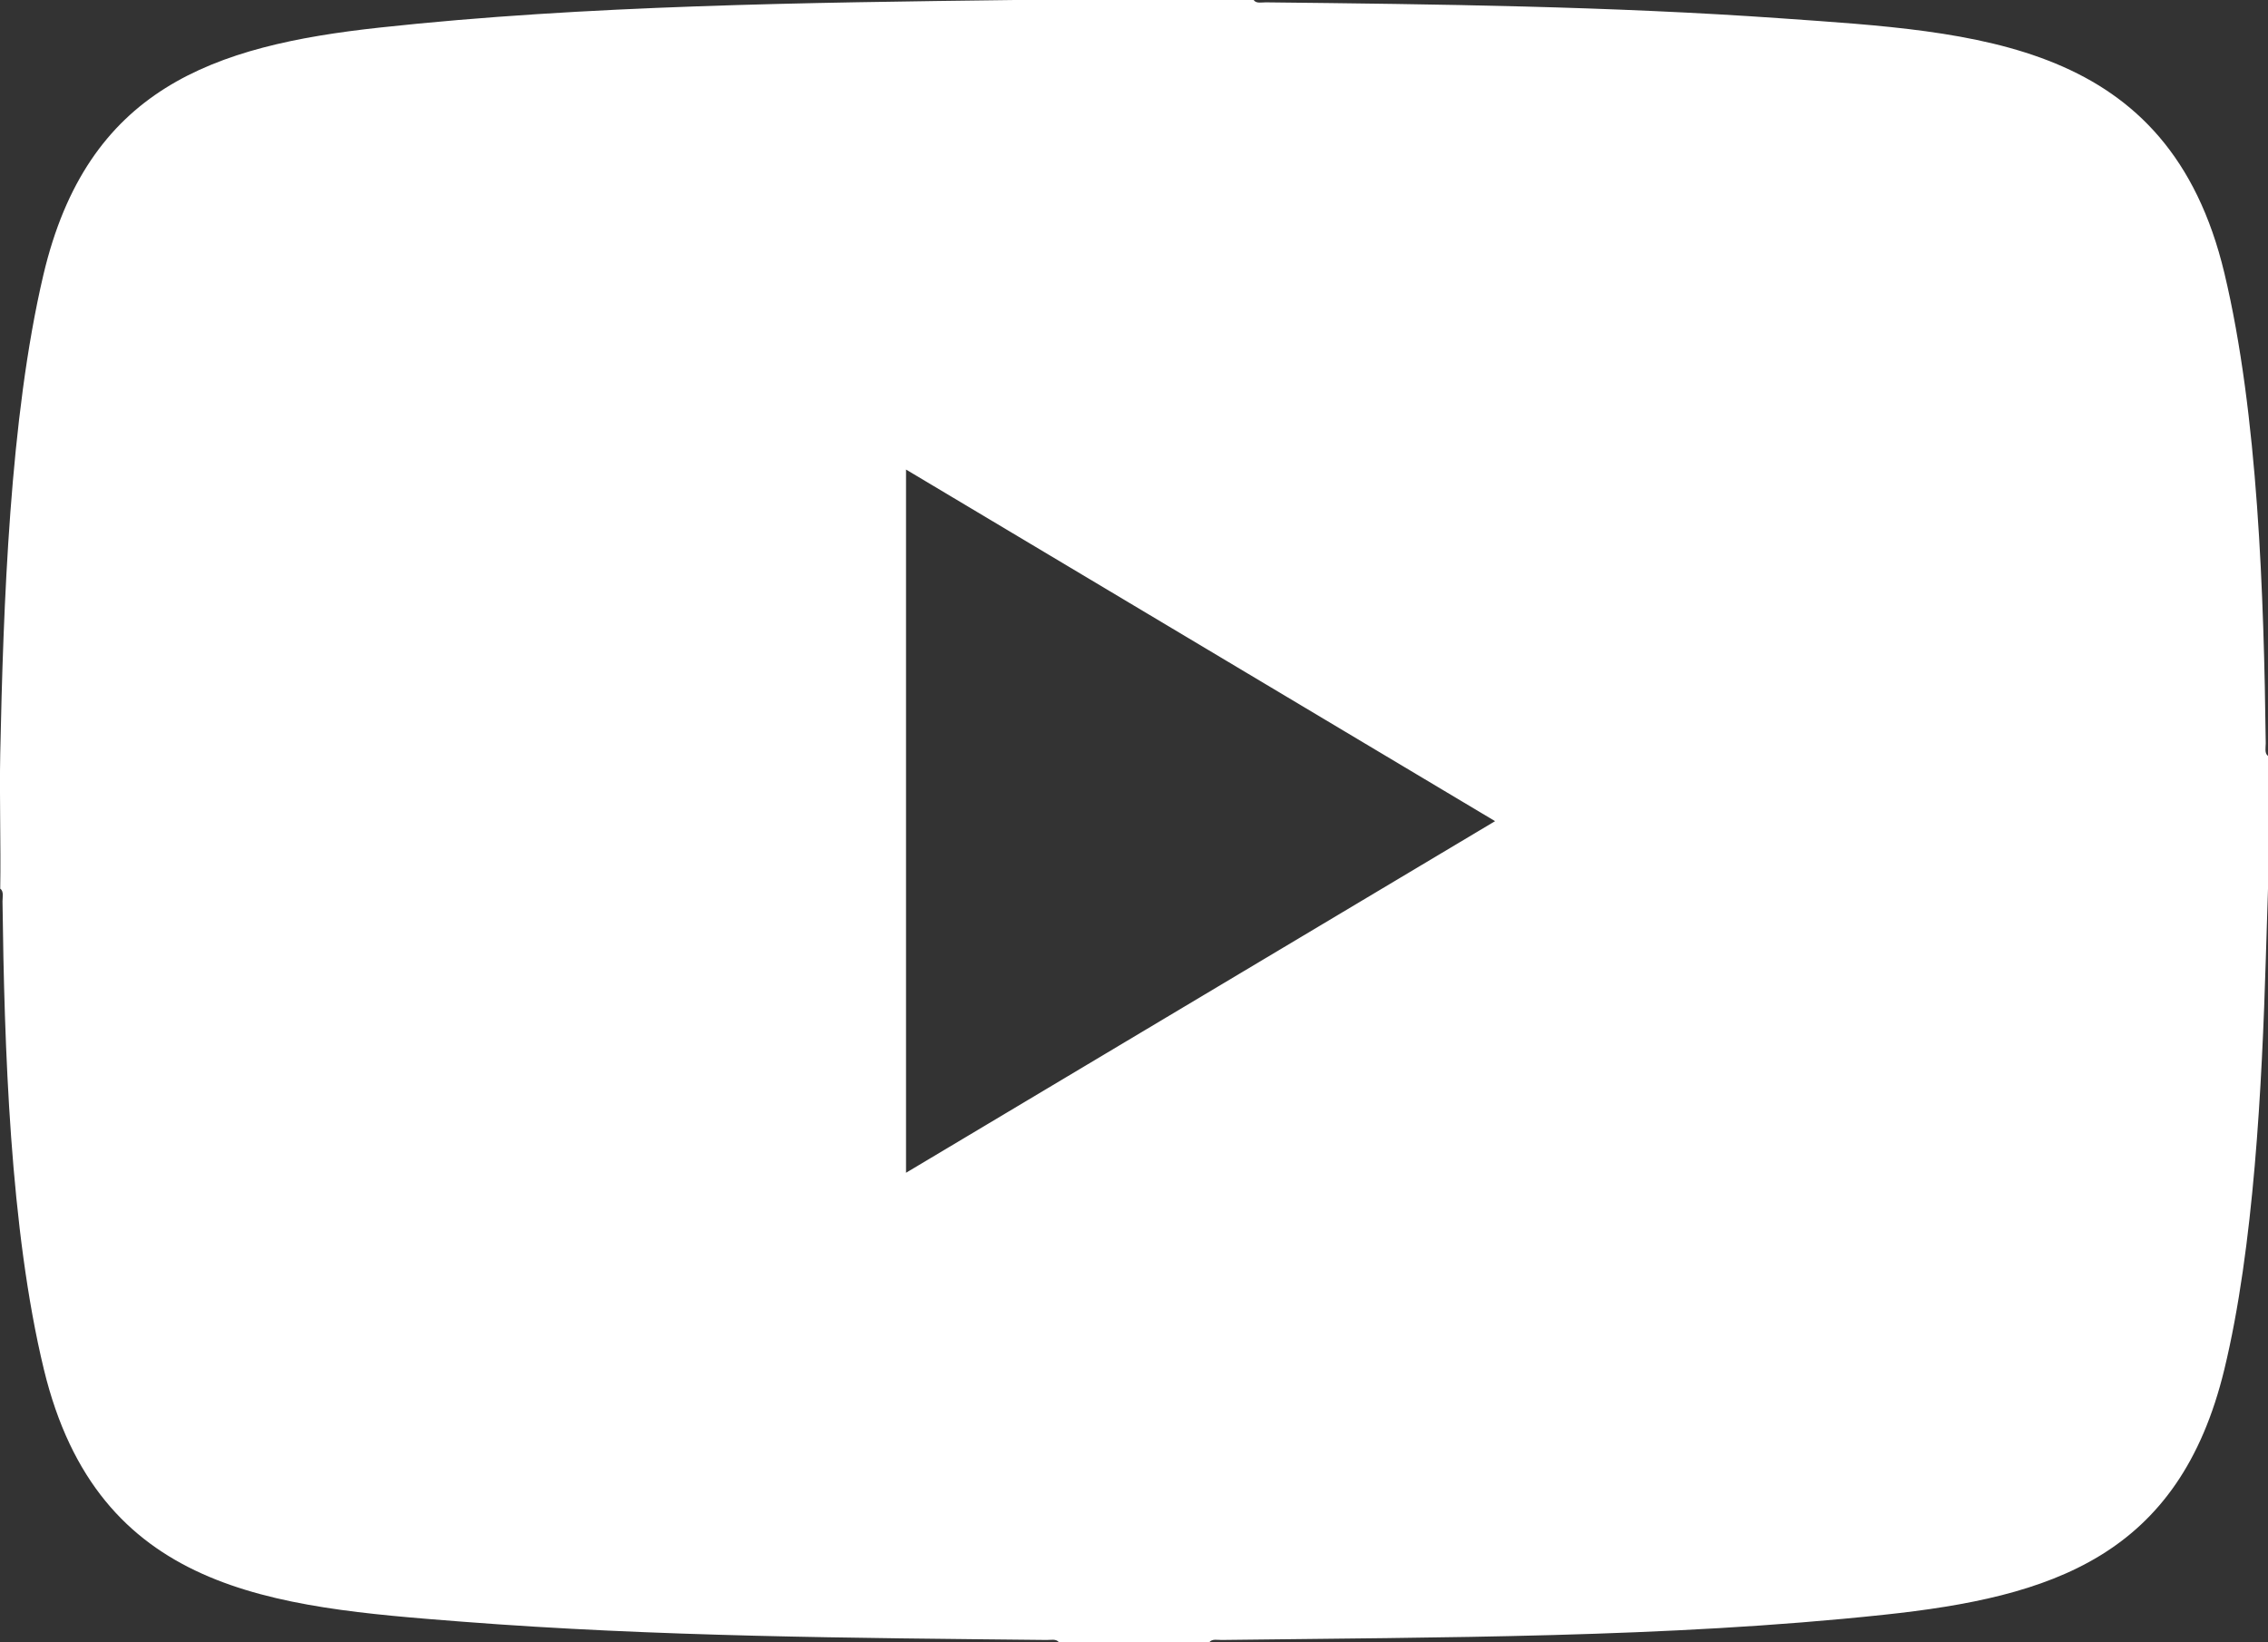 <svg width="29" height="21" viewBox="0 0 29 21" fill="none" xmlns="http://www.w3.org/2000/svg">
<rect x="0" y="0" width="29" height="21" fill="#333333" stroke="none"/>
<g clip-path="url(#clip0_8_56)">
<path d="M16.031 0C16.06 0.049 16.138 0.029 16.186 0.03C18.386 0.054 20.59 0.08 22.784 0.235C25.284 0.412 27.73 0.512 28.442 3.491C28.874 5.297 28.948 7.634 28.971 9.504C28.971 9.554 28.953 9.635 29 9.665V11.364L28.972 12.258C28.923 13.877 28.82 15.947 28.442 17.509C27.863 19.904 26.235 20.42 24.087 20.648C21.299 20.945 18.422 20.934 15.62 20.97C15.572 20.971 15.494 20.952 15.464 21H13.539C13.509 20.952 13.432 20.971 13.384 20.97C10.89 20.944 8.393 20.929 5.908 20.736C3.481 20.548 1.251 20.363 0.561 17.51C0.127 15.715 0.055 13.382 0.032 11.525C0.032 11.475 0.051 11.395 0.003 11.364C0.012 10.789 -0.008 10.211 0.003 9.636C0.043 7.748 0.124 5.345 0.555 3.514C1.116 1.133 2.716 0.584 4.86 0.352C7.489 0.066 10.333 0.033 12.973 0H16.031ZM11.585 14.996L19.117 10.5L11.585 6.004V14.996Z" fill="white"/>
</g>
<defs>
<clipPath id="clip0_8_56">
<rect width="29" height="21" fill="white"/>
</clipPath>
</defs>
</svg>
